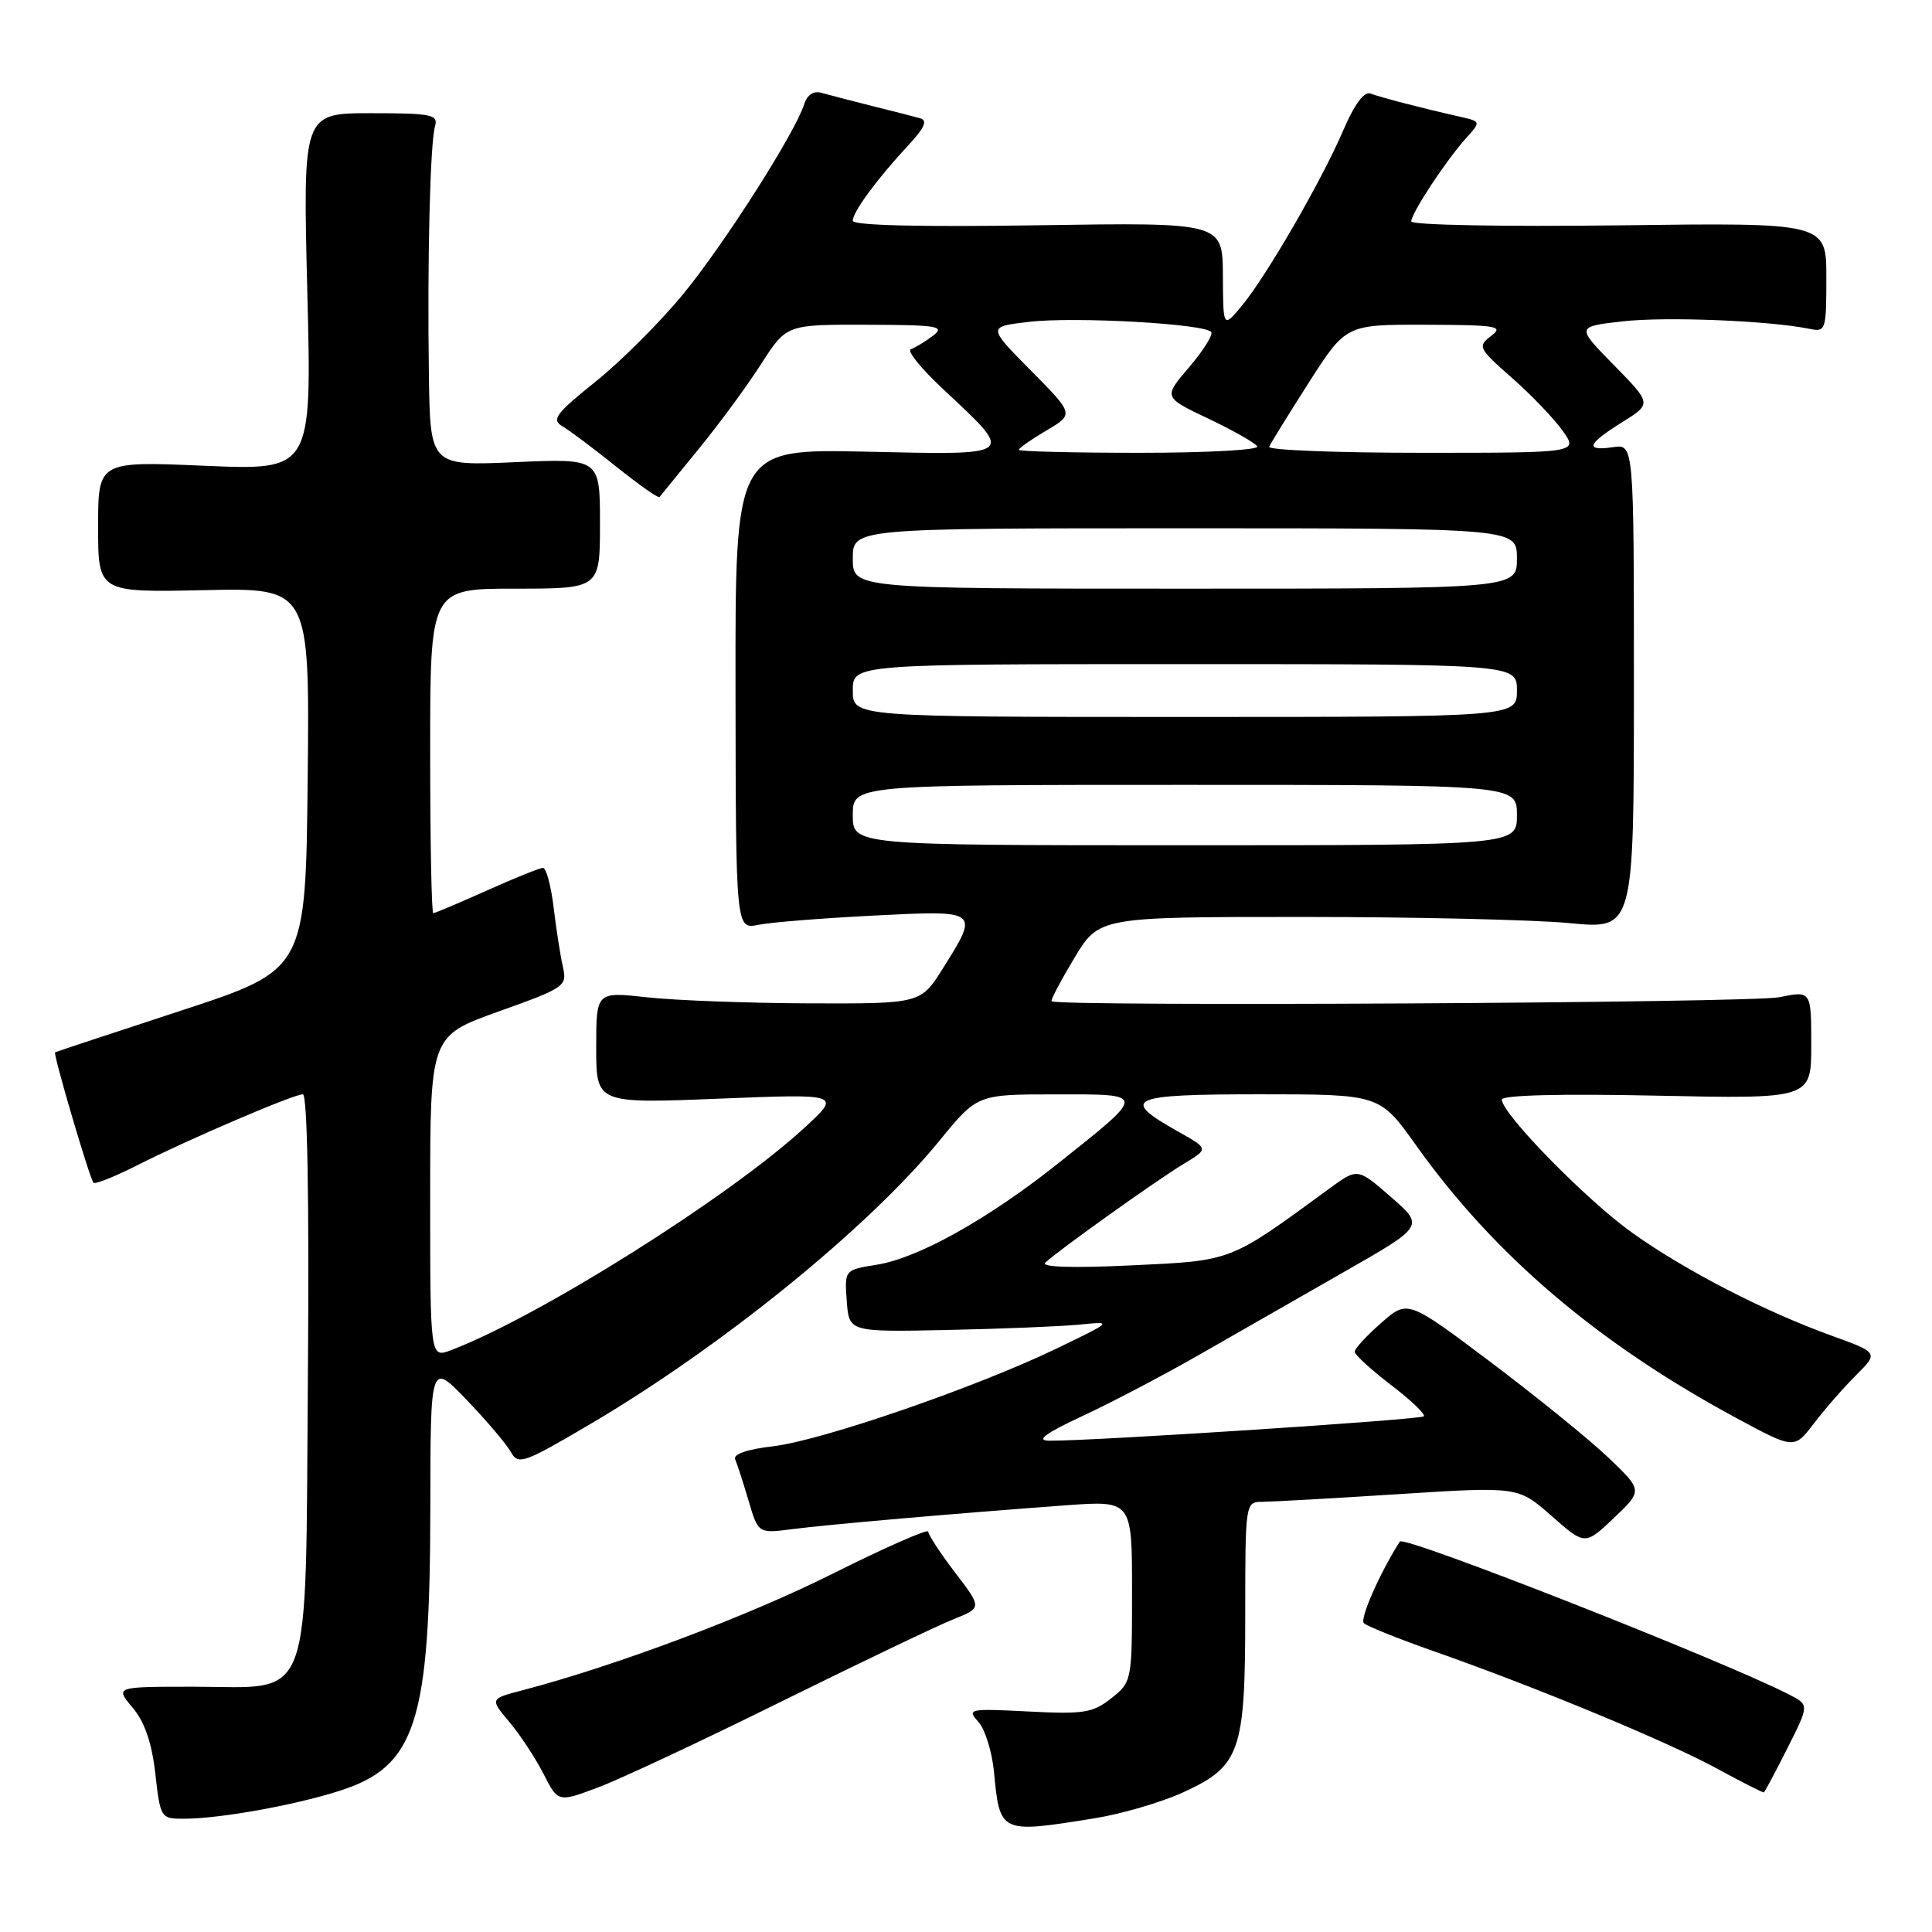 <?xml version="1.0" encoding="UTF-8" standalone="no"?>
<!DOCTYPE svg PUBLIC "-//W3C//DTD SVG 1.1//EN" "http://www.w3.org/Graphics/SVG/1.1/DTD/svg11.dtd" >
<svg xmlns="http://www.w3.org/2000/svg" xmlns:xlink="http://www.w3.org/1999/xlink" version="1.1" viewBox="0 0 256 256">
 <g >
 <path fill="currentColor"
d=" M 145.00 240.94 C 148.57 240.37 153.83 238.83 156.68 237.54 C 164.34 234.05 165.00 232.18 165.00 214.05 C 165.00 199.11 165.02 199.00 167.25 199.00 C 168.49 198.99 176.62 198.54 185.33 197.98 C 201.16 196.97 201.16 196.97 205.59 200.87 C 210.02 204.77 210.02 204.77 213.85 201.14 C 217.67 197.50 217.67 197.50 213.17 193.19 C 210.69 190.82 203.68 185.13 197.59 180.54 C 186.52 172.21 186.52 172.21 183.01 175.30 C 181.08 176.99 179.50 178.71 179.50 179.11 C 179.50 179.51 181.67 181.49 184.32 183.52 C 186.97 185.54 188.92 187.41 188.66 187.67 C 188.21 188.12 144.41 190.97 139.00 190.90 C 137.22 190.88 138.50 189.93 143.50 187.60 C 147.35 185.81 154.32 182.14 159.00 179.46 C 163.68 176.78 172.28 171.86 178.12 168.52 C 188.73 162.46 188.73 162.46 184.31 158.61 C 179.89 154.76 179.89 154.76 176.19 157.46 C 162.80 167.26 163.40 167.03 149.90 167.67 C 142.08 168.04 137.87 167.90 138.50 167.31 C 140.19 165.71 153.30 156.35 156.83 154.23 C 160.17 152.22 160.17 152.22 156.13 149.95 C 148.31 145.56 149.53 145.00 166.94 145.00 C 182.82 145.00 182.82 145.00 187.63 151.75 C 198.00 166.32 211.75 178.02 230.12 187.92 C 237.74 192.03 237.74 192.03 240.34 188.63 C 241.77 186.75 244.28 183.87 245.93 182.23 C 248.92 179.24 248.92 179.24 242.71 176.99 C 233.76 173.75 223.42 168.42 216.36 163.41 C 210.32 159.13 199.00 147.58 199.00 145.70 C 199.00 145.11 206.84 144.91 219.50 145.18 C 240.00 145.61 240.00 145.61 240.00 138.44 C 240.00 131.27 240.00 131.27 235.75 132.14 C 232.09 132.89 140.06 133.40 139.34 132.67 C 139.19 132.53 140.55 129.95 142.35 126.95 C 145.63 121.50 145.63 121.50 172.56 121.50 C 187.38 121.50 203.32 121.87 208.00 122.32 C 216.50 123.14 216.50 123.14 216.50 90.99 C 216.50 58.85 216.50 58.85 213.75 59.25 C 209.96 59.81 210.31 58.83 214.94 55.95 C 218.87 53.50 218.87 53.50 213.86 48.39 C 208.84 43.28 208.84 43.28 215.02 42.58 C 220.72 41.93 234.47 42.49 239.75 43.57 C 241.92 44.02 242.00 43.78 242.00 36.77 C 242.00 29.50 242.00 29.50 214.50 29.86 C 199.23 30.05 187.00 29.82 187.00 29.34 C 187.00 28.25 191.61 21.25 194.27 18.30 C 196.25 16.10 196.25 16.10 193.38 15.45 C 188.33 14.31 182.92 12.90 181.58 12.39 C 180.76 12.08 179.46 13.84 178.02 17.20 C 175.16 23.88 167.83 36.56 164.56 40.50 C 162.07 43.50 162.07 43.50 162.04 36.49 C 162.00 29.47 162.00 29.47 137.50 29.85 C 121.94 30.09 113.00 29.87 113.00 29.25 C 113.00 28.07 116.22 23.70 120.33 19.28 C 122.52 16.93 122.95 15.96 121.92 15.67 C 121.14 15.45 118.25 14.71 115.50 14.03 C 112.75 13.34 109.76 12.56 108.85 12.30 C 107.81 12.00 106.96 12.55 106.56 13.81 C 105.35 17.61 96.06 32.20 90.59 38.89 C 87.56 42.59 82.32 47.84 78.94 50.55 C 73.63 54.81 73.03 55.61 74.53 56.49 C 75.48 57.04 78.70 59.46 81.69 61.86 C 84.68 64.25 87.24 66.05 87.39 65.86 C 87.54 65.66 89.87 62.80 92.58 59.49 C 95.29 56.18 99.01 51.12 100.85 48.24 C 104.21 43.00 104.21 43.00 114.85 43.03 C 124.31 43.06 125.29 43.22 123.61 44.50 C 122.57 45.28 121.26 46.08 120.69 46.27 C 120.13 46.46 122.03 48.82 124.91 51.51 C 134.54 60.52 134.83 60.29 114.81 59.85 C 97.42 59.47 97.42 59.47 97.46 91.31 C 97.50 123.15 97.50 123.15 100.50 122.54 C 102.15 122.21 109.01 121.66 115.75 121.32 C 129.78 120.60 129.78 120.60 124.98 128.25 C 122.00 133.00 122.00 133.00 107.25 132.95 C 99.14 132.92 89.46 132.56 85.75 132.15 C 79.00 131.40 79.00 131.40 79.00 138.81 C 79.00 146.23 79.00 146.23 95.25 145.58 C 111.50 144.93 111.50 144.93 106.50 149.52 C 96.51 158.69 71.33 174.52 59.75 178.91 C 57.00 179.95 57.00 179.95 57.00 158.61 C 57.00 137.27 57.00 137.27 66.09 134.02 C 74.85 130.89 75.17 130.67 74.59 128.13 C 74.26 126.69 73.70 123.14 73.36 120.25 C 73.01 117.36 72.38 115.00 71.95 115.00 C 71.53 115.00 68.18 116.35 64.50 118.00 C 60.82 119.65 57.63 121.00 57.41 121.00 C 57.18 121.00 57.00 111.33 57.00 99.50 C 57.00 78.00 57.00 78.00 68.25 78.00 C 79.50 78.00 79.50 78.00 79.50 69.37 C 79.50 60.74 79.50 60.74 68.25 61.24 C 57.00 61.74 57.00 61.74 56.83 49.62 C 56.61 34.45 56.99 19.05 57.64 16.75 C 58.09 15.18 57.23 15.00 49.13 15.00 C 40.13 15.00 40.13 15.00 40.72 38.66 C 41.32 62.32 41.32 62.32 27.16 61.72 C 13.00 61.11 13.00 61.11 13.00 69.80 C 13.00 78.50 13.00 78.50 27.02 78.20 C 41.03 77.89 41.03 77.89 40.77 103.20 C 40.50 128.50 40.50 128.50 24.00 133.91 C 14.93 136.88 7.41 139.37 7.30 139.44 C 7.01 139.62 11.90 156.23 12.39 156.72 C 12.61 156.95 15.21 155.91 18.15 154.42 C 24.99 150.96 38.89 145.00 40.13 145.00 C 40.73 145.00 40.98 158.88 40.80 181.97 C 40.44 226.91 41.68 223.50 25.59 223.50 C 15.24 223.50 15.24 223.50 17.57 226.27 C 19.17 228.16 20.12 230.93 20.58 235.02 C 21.25 240.91 21.31 241.00 24.38 240.99 C 29.03 240.99 38.80 239.25 44.82 237.35 C 55.13 234.12 56.99 228.36 57.02 199.70 C 57.04 180.50 57.04 180.50 61.84 185.50 C 64.48 188.25 67.11 191.35 67.69 192.39 C 68.66 194.15 69.36 193.91 78.16 188.73 C 95.65 178.44 115.07 162.68 124.50 151.13 C 129.50 145.01 129.50 145.01 139.87 145.01 C 151.99 145.00 151.98 144.78 140.24 154.13 C 130.99 161.50 121.68 166.71 116.19 167.58 C 111.90 168.27 111.90 168.27 112.20 172.39 C 112.50 176.50 112.50 176.50 125.50 176.23 C 132.65 176.08 140.53 175.76 143.00 175.52 C 147.50 175.07 147.50 175.07 140.00 178.69 C 129.32 183.84 108.90 190.88 102.43 191.64 C 98.96 192.04 97.11 192.69 97.42 193.39 C 97.69 194.00 98.48 196.46 99.19 198.85 C 100.47 203.20 100.47 203.20 104.98 202.62 C 109.75 202.00 126.57 200.54 141.25 199.46 C 150.00 198.82 150.00 198.82 150.00 210.84 C 150.00 222.75 149.98 222.87 147.25 225.03 C 144.81 226.97 143.58 227.16 136.26 226.78 C 128.41 226.38 128.09 226.44 129.63 228.14 C 130.51 229.12 131.44 232.07 131.70 234.71 C 132.49 242.96 132.48 242.95 145.00 240.94 Z  M 103.50 225.48 C 113.95 220.32 124.22 215.40 126.31 214.57 C 130.13 213.05 130.13 213.05 126.56 208.38 C 124.60 205.81 123.00 203.37 123.00 202.95 C 123.00 202.53 117.29 205.04 110.32 208.53 C 99.06 214.17 81.65 220.71 69.20 223.98 C 64.91 225.10 64.91 225.10 67.50 228.18 C 68.93 229.88 70.96 232.97 72.02 235.05 C 73.95 238.83 73.95 238.83 79.23 236.85 C 82.13 235.77 93.05 230.65 103.50 225.48 Z  M 236.84 231.65 C 239.73 225.91 239.73 225.91 237.12 224.56 C 228.44 220.09 186.04 203.41 185.49 204.26 C 182.85 208.38 180.14 214.53 180.72 215.08 C 181.15 215.48 185.32 217.16 190.00 218.80 C 203.53 223.55 220.99 230.79 227.50 234.34 C 230.80 236.14 233.60 237.56 233.72 237.50 C 233.85 237.44 235.25 234.80 236.84 231.65 Z  M 113.00 108.00 C 113.00 104.00 113.00 104.00 157.00 104.00 C 201.00 104.00 201.00 104.00 201.00 108.00 C 201.00 112.00 201.00 112.00 157.00 112.00 C 113.00 112.00 113.00 112.00 113.00 108.00 Z  M 113.00 91.50 C 113.00 88.00 113.00 88.00 157.00 88.00 C 201.00 88.00 201.00 88.00 201.00 91.50 C 201.00 95.00 201.00 95.00 157.00 95.00 C 113.00 95.00 113.00 95.00 113.00 91.50 Z  M 113.00 74.00 C 113.00 70.00 113.00 70.00 157.00 70.00 C 201.00 70.00 201.00 70.00 201.00 74.00 C 201.00 78.00 201.00 78.00 157.00 78.00 C 113.00 78.00 113.00 78.00 113.00 74.00 Z  M 135.00 59.60 C 135.00 59.38 136.65 58.23 138.66 57.04 C 142.32 54.88 142.32 54.88 136.59 49.09 C 130.85 43.29 130.85 43.29 136.32 42.65 C 142.41 41.93 159.83 42.91 160.50 44.01 C 160.74 44.39 159.41 46.50 157.55 48.68 C 154.15 52.64 154.15 52.64 160.11 55.47 C 163.39 57.03 166.30 58.68 166.59 59.15 C 166.88 59.62 159.89 60.00 151.06 60.00 C 142.23 60.00 135.00 59.82 135.00 59.60 Z  M 168.17 59.20 C 168.35 58.76 170.72 54.94 173.42 50.70 C 178.35 43.00 178.35 43.00 188.92 43.03 C 198.37 43.06 199.30 43.22 197.59 44.51 C 195.76 45.89 195.88 46.15 200.32 50.05 C 202.87 52.29 205.90 55.45 207.05 57.07 C 209.14 60.00 209.14 60.00 188.48 60.00 C 177.13 60.00 167.98 59.64 168.17 59.20 Z "/>
</g>
</svg>